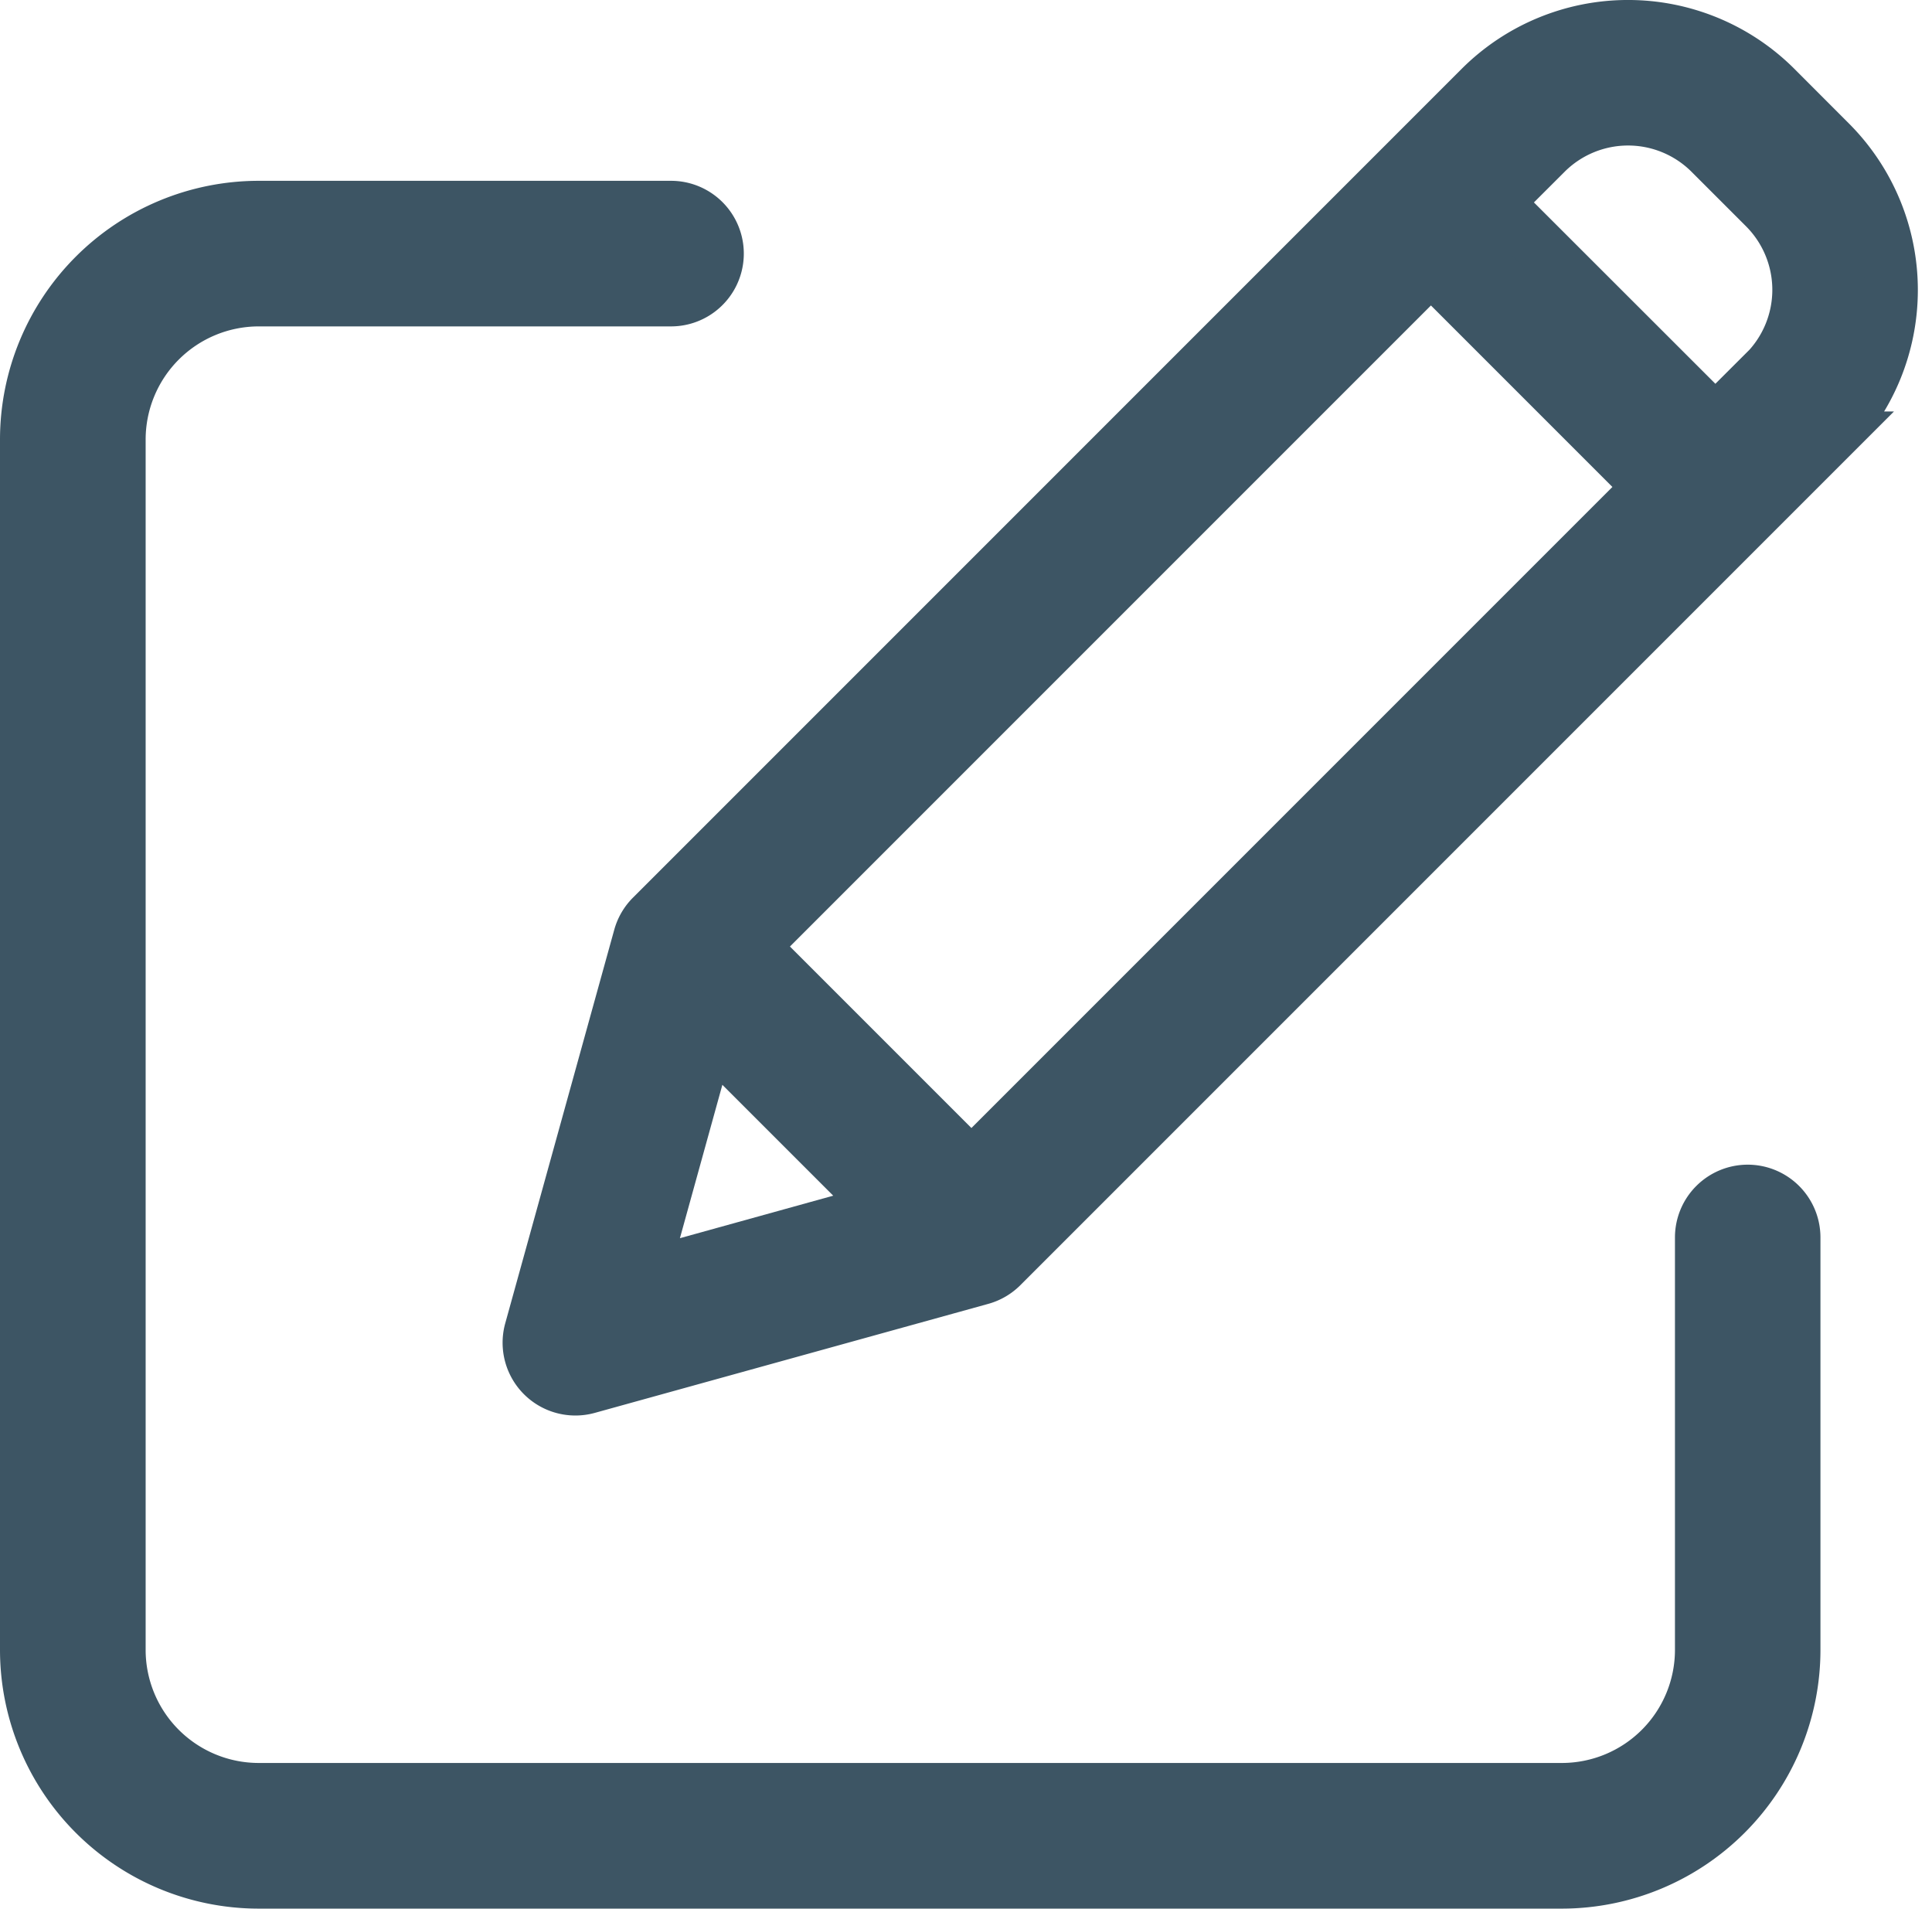 <svg xmlns="http://www.w3.org/2000/svg" width="25.668" height="25.355" viewBox="0 0 25.668 25.355">
    <defs><style>.a{fill:#3d5564;stroke:#3d5564;stroke-width:0.7px;}</style></defs>
    <g transform="translate(0.35 0.35)">
        <path class="a" d="M22.87,52.243a.617.617,0,0,0-.617.617v5.479A1.853,1.853,0,0,1,20.4,60.191H3.086a1.853,1.853,0,0,1-1.851-1.851V42.258a1.854,1.854,0,0,1,1.851-1.851H8.565a.617.617,0,1,0,0-1.234H3.086A3.089,3.089,0,0,0,0,42.258V58.34a3.089,3.089,0,0,0,3.086,3.086H20.4a3.089,3.089,0,0,0,3.086-3.086V52.86A.617.617,0,0,0,22.87,52.243Zm0,0" transform="translate(0 -36.771)"/><path class="a" d="M124.756,1.074a2.777,2.777,0,0,0-3.927,0l-11.01,11.01a.617.617,0,0,0-.158.272l-1.448,5.227a.617.617,0,0,0,.759.76l5.227-1.448a.617.617,0,0,0,.272-.158l11.01-11.01a2.78,2.78,0,0,0,0-3.927ZM111.163,12.485l9.011-9.011L123.08,6.38l-9.011,9.011Zm-.58,1.165,2.322,2.322-3.211.89Zm14.025-8.8-.655.654L121.047,2.6l.655-.654a1.543,1.543,0,0,1,2.182,0l.724.724A1.545,1.545,0,0,1,124.608,4.853Zm0,0" transform="translate(-101.513 -0.261)"/>
    </g>
</svg>